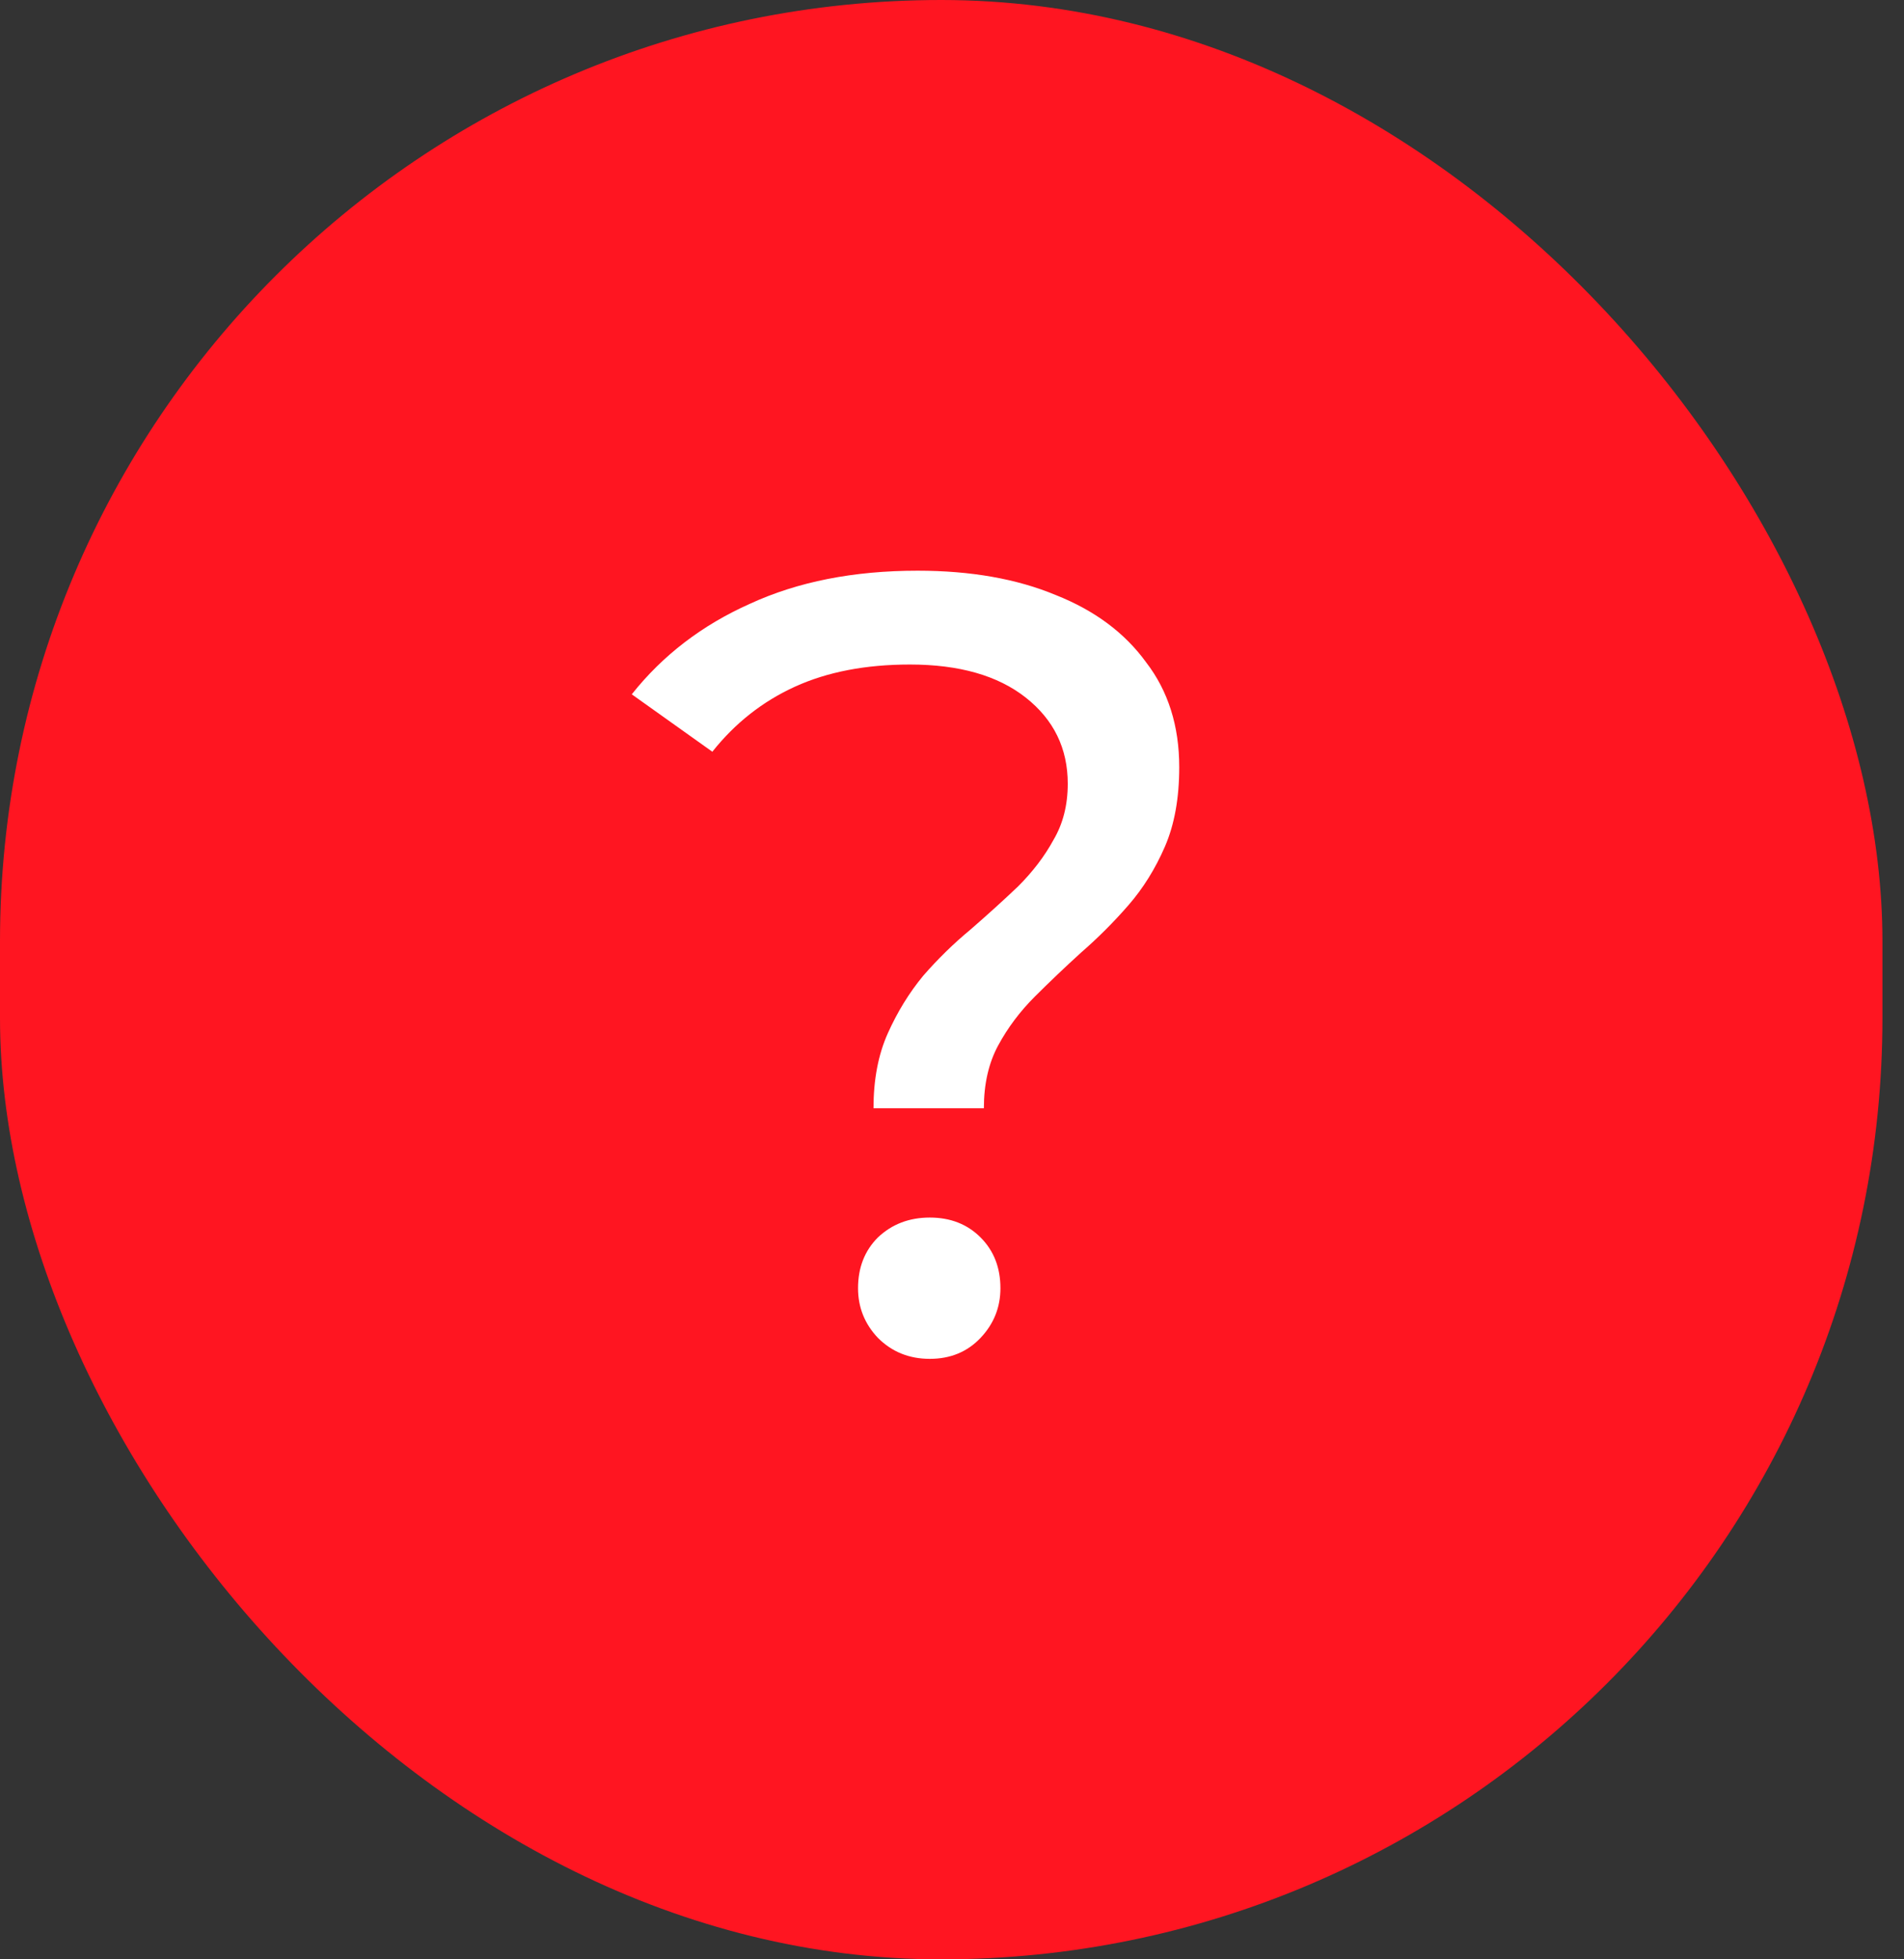 <svg width="69" height="71" viewBox="0 0 69 71" fill="none" xmlns="http://www.w3.org/2000/svg">
<rect x="0" y="0" width="69" height="71" fill="#333333" stroke="none"/>
<rect width="68.219" height="71" rx="34.109" fill="#FF1521"/>
<path d="M31.655 40.16C31.655 39.12 31.828 38.213 32.175 37.44C32.522 36.667 32.949 35.973 33.455 35.36C33.989 34.747 34.562 34.187 35.175 33.68C35.788 33.147 36.362 32.627 36.895 32.12C37.428 31.587 37.855 31.027 38.175 30.44C38.522 29.853 38.695 29.173 38.695 28.4C38.695 27.12 38.188 26.08 37.175 25.28C36.162 24.48 34.762 24.08 32.975 24.08C31.375 24.08 29.988 24.347 28.815 24.88C27.642 25.413 26.642 26.2 25.815 27.24L22.895 25.16C24.015 23.747 25.442 22.653 27.175 21.88C28.909 21.08 30.935 20.68 33.255 20.68C35.175 20.68 36.842 20.973 38.255 21.56C39.669 22.12 40.762 22.933 41.535 24C42.335 25.04 42.735 26.307 42.735 27.8C42.735 28.92 42.562 29.88 42.215 30.68C41.868 31.48 41.428 32.187 40.895 32.8C40.362 33.413 39.788 33.987 39.175 34.52C38.589 35.053 38.029 35.587 37.495 36.12C36.962 36.653 36.522 37.24 36.175 37.88C35.828 38.52 35.655 39.28 35.655 40.16H31.655ZM33.695 49.24C32.949 49.24 32.322 48.987 31.815 48.48C31.335 47.973 31.095 47.373 31.095 46.68C31.095 45.933 31.335 45.32 31.815 44.84C32.322 44.36 32.949 44.12 33.695 44.12C34.442 44.12 35.055 44.36 35.535 44.84C36.015 45.32 36.255 45.933 36.255 46.68C36.255 47.373 36.015 47.973 35.535 48.48C35.055 48.987 34.442 49.24 33.695 49.24Z" fill="white"/>
</svg>
